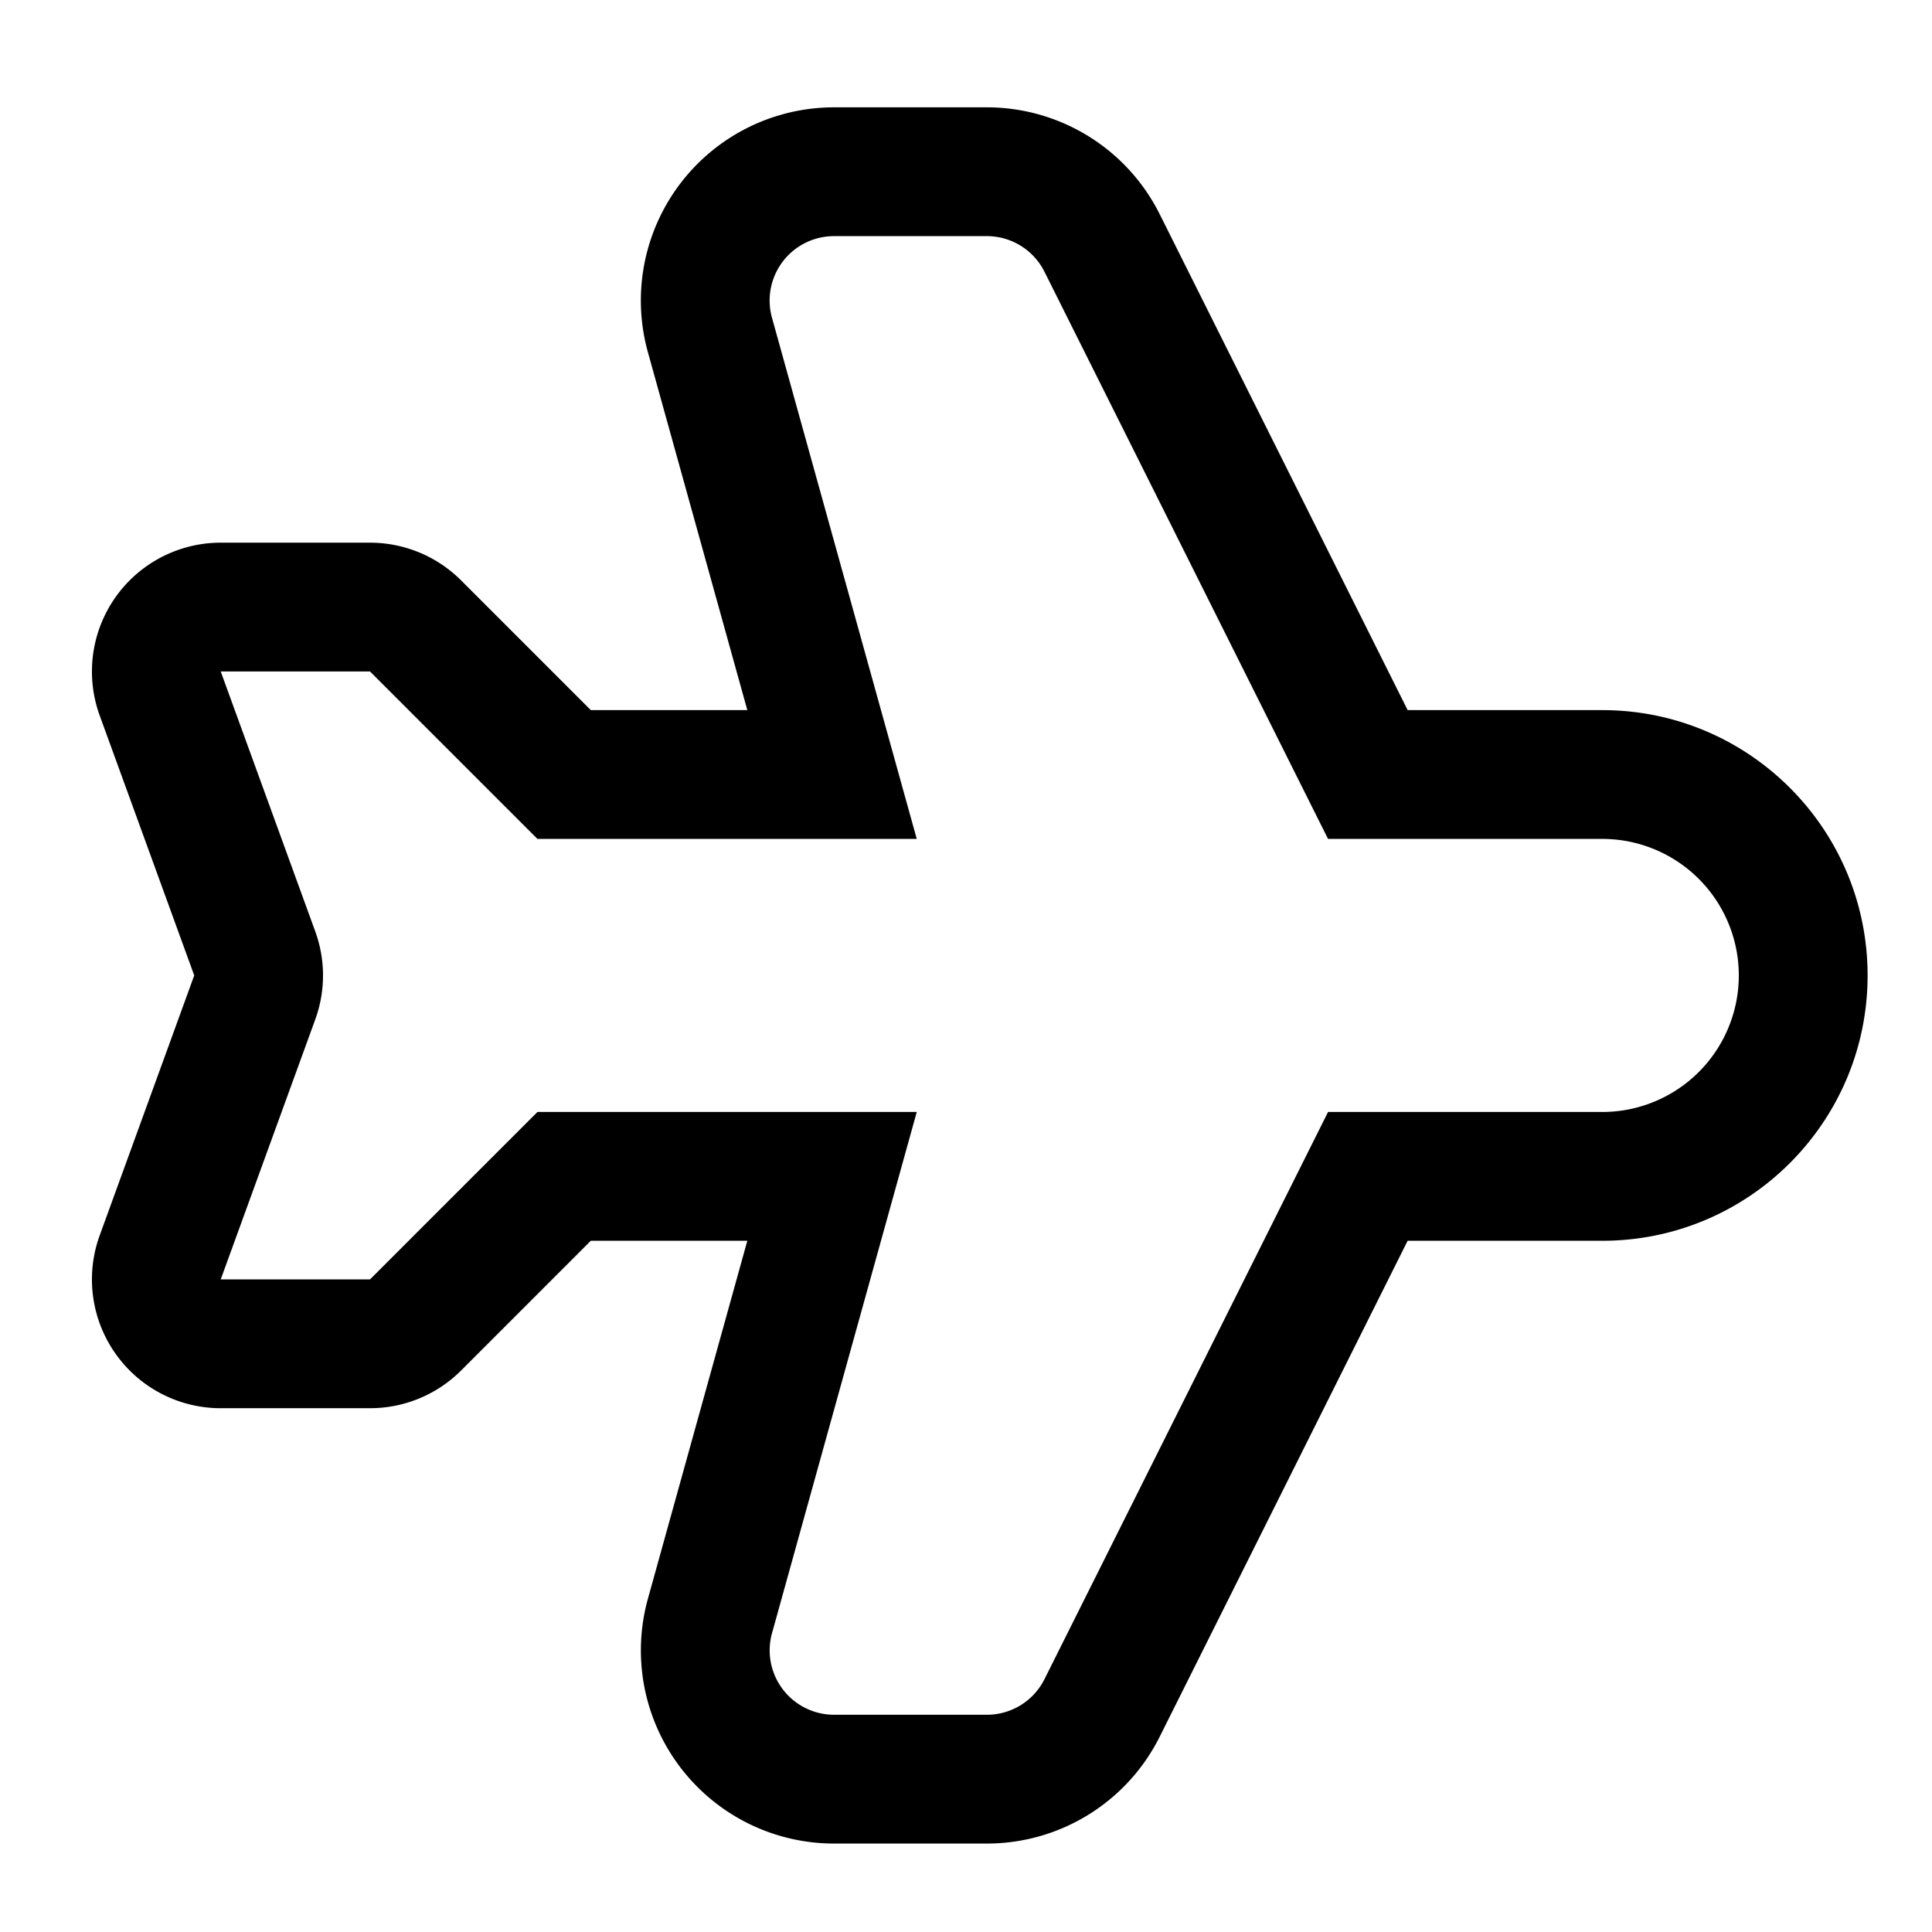 <svg width="90" height="90" xmlns="http://www.w3.org/2000/svg"><path d="M45.972 5h-7.118a9 9 0 00-2.409.328l-.255.075a9 9 0 00-6.008 11.006l4.631 16.671h-7.29l-6.043-6.043a6 6 0 00-4.243-1.757h-6.954a6 6 0 00-5.639 8.05l4.404 12.11-4.404 12.11a6 6 0 005.64 8.05h6.953l.28-.007a6 6 0 003.963-1.75l6.042-6.043h7.291l-4.63 16.671a9 9 0 008.67 11.409h7.119l.3-.005a9 9 0 007.75-4.97L65.573 57.8h9.067C81.466 57.8 87 52.266 87 45.44l-.004-.305C86.835 38.45 81.364 33.08 74.64 33.08h-9.066L54.022 9.975A9 9 0 0045.972 5zm-7.118 6h7.118a3 3 0 012.683 1.658l13.21 26.422H74.64a6.36 6.36 0 010 12.72H61.866l-13.21 26.422a3 3 0 01-2.684 1.658h-7.118a3 3 0 01-2.89-3.803L42.706 51.8h-17.67l-7.8 7.8h-6.954l4.404-12.11a6 6 0 000-4.1l-4.404-12.11h6.954l7.8 7.8h17.67l-6.744-24.277A3 3 0 0138.853 11z"/></svg>